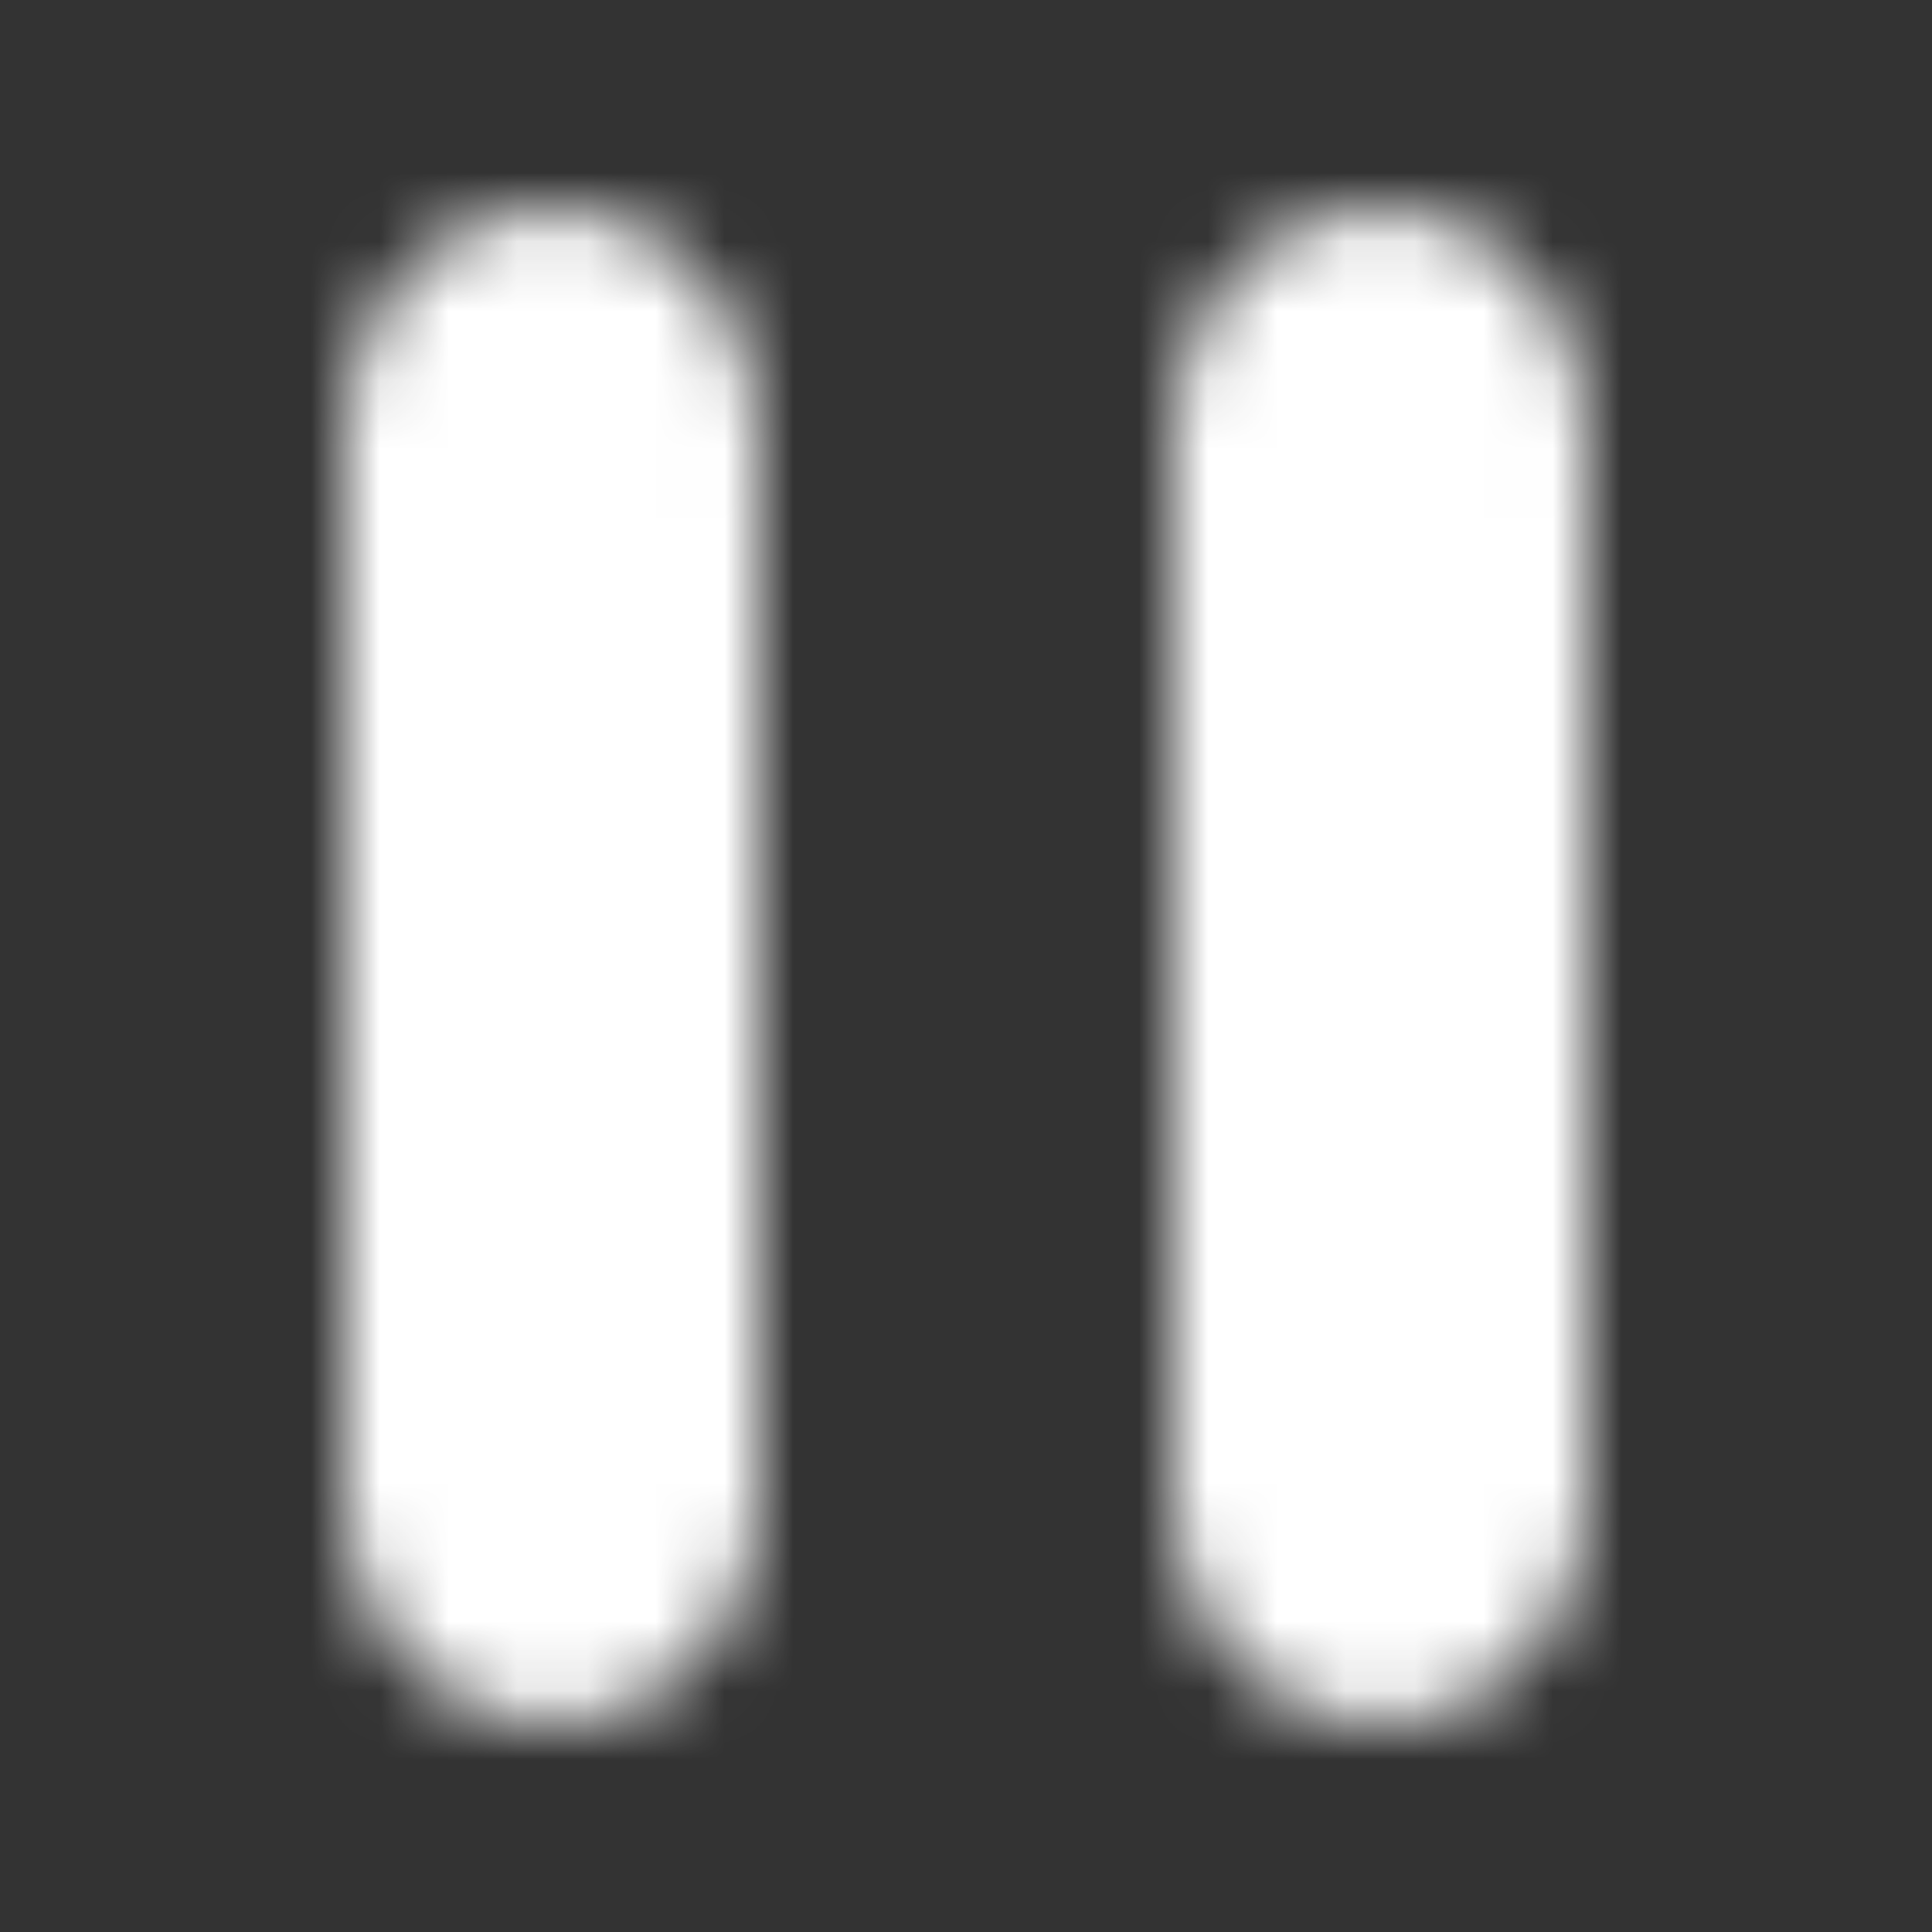 <svg xmlns="http://www.w3.org/2000/svg" xmlns:xlink="http://www.w3.org/1999/xlink" width="28" height="28" viewBox="0 0 28 28">
    <rect x="0" y="0" width="28" height="28" fill="#333333" stroke="none"/>
    <defs>
        <path id="a" d="M17 6.143v15.715C17 23.588 18.35 25 20 25s3-1.412 3-3.142V6.143C23 4.413 21.65 3 20 3s-3 1.414-3 3.143M8 25c1.65 0 3-1.412 3-3.142V6.143C11 4.413 9.65 3 8 3S5 4.414 5 6.143v15.715C5 23.588 6.35 25 8 25"/>
    </defs>
    <g fill="none" fill-rule="evenodd">
        <mask id="b" fill="#fff">
            <use xlink:href="#a"/>
        </mask>
        <g fill="#FFF" mask="url(#b)">
            <path d="M0 0h28v28H0z"/>
        </g>
    </g>
</svg>
